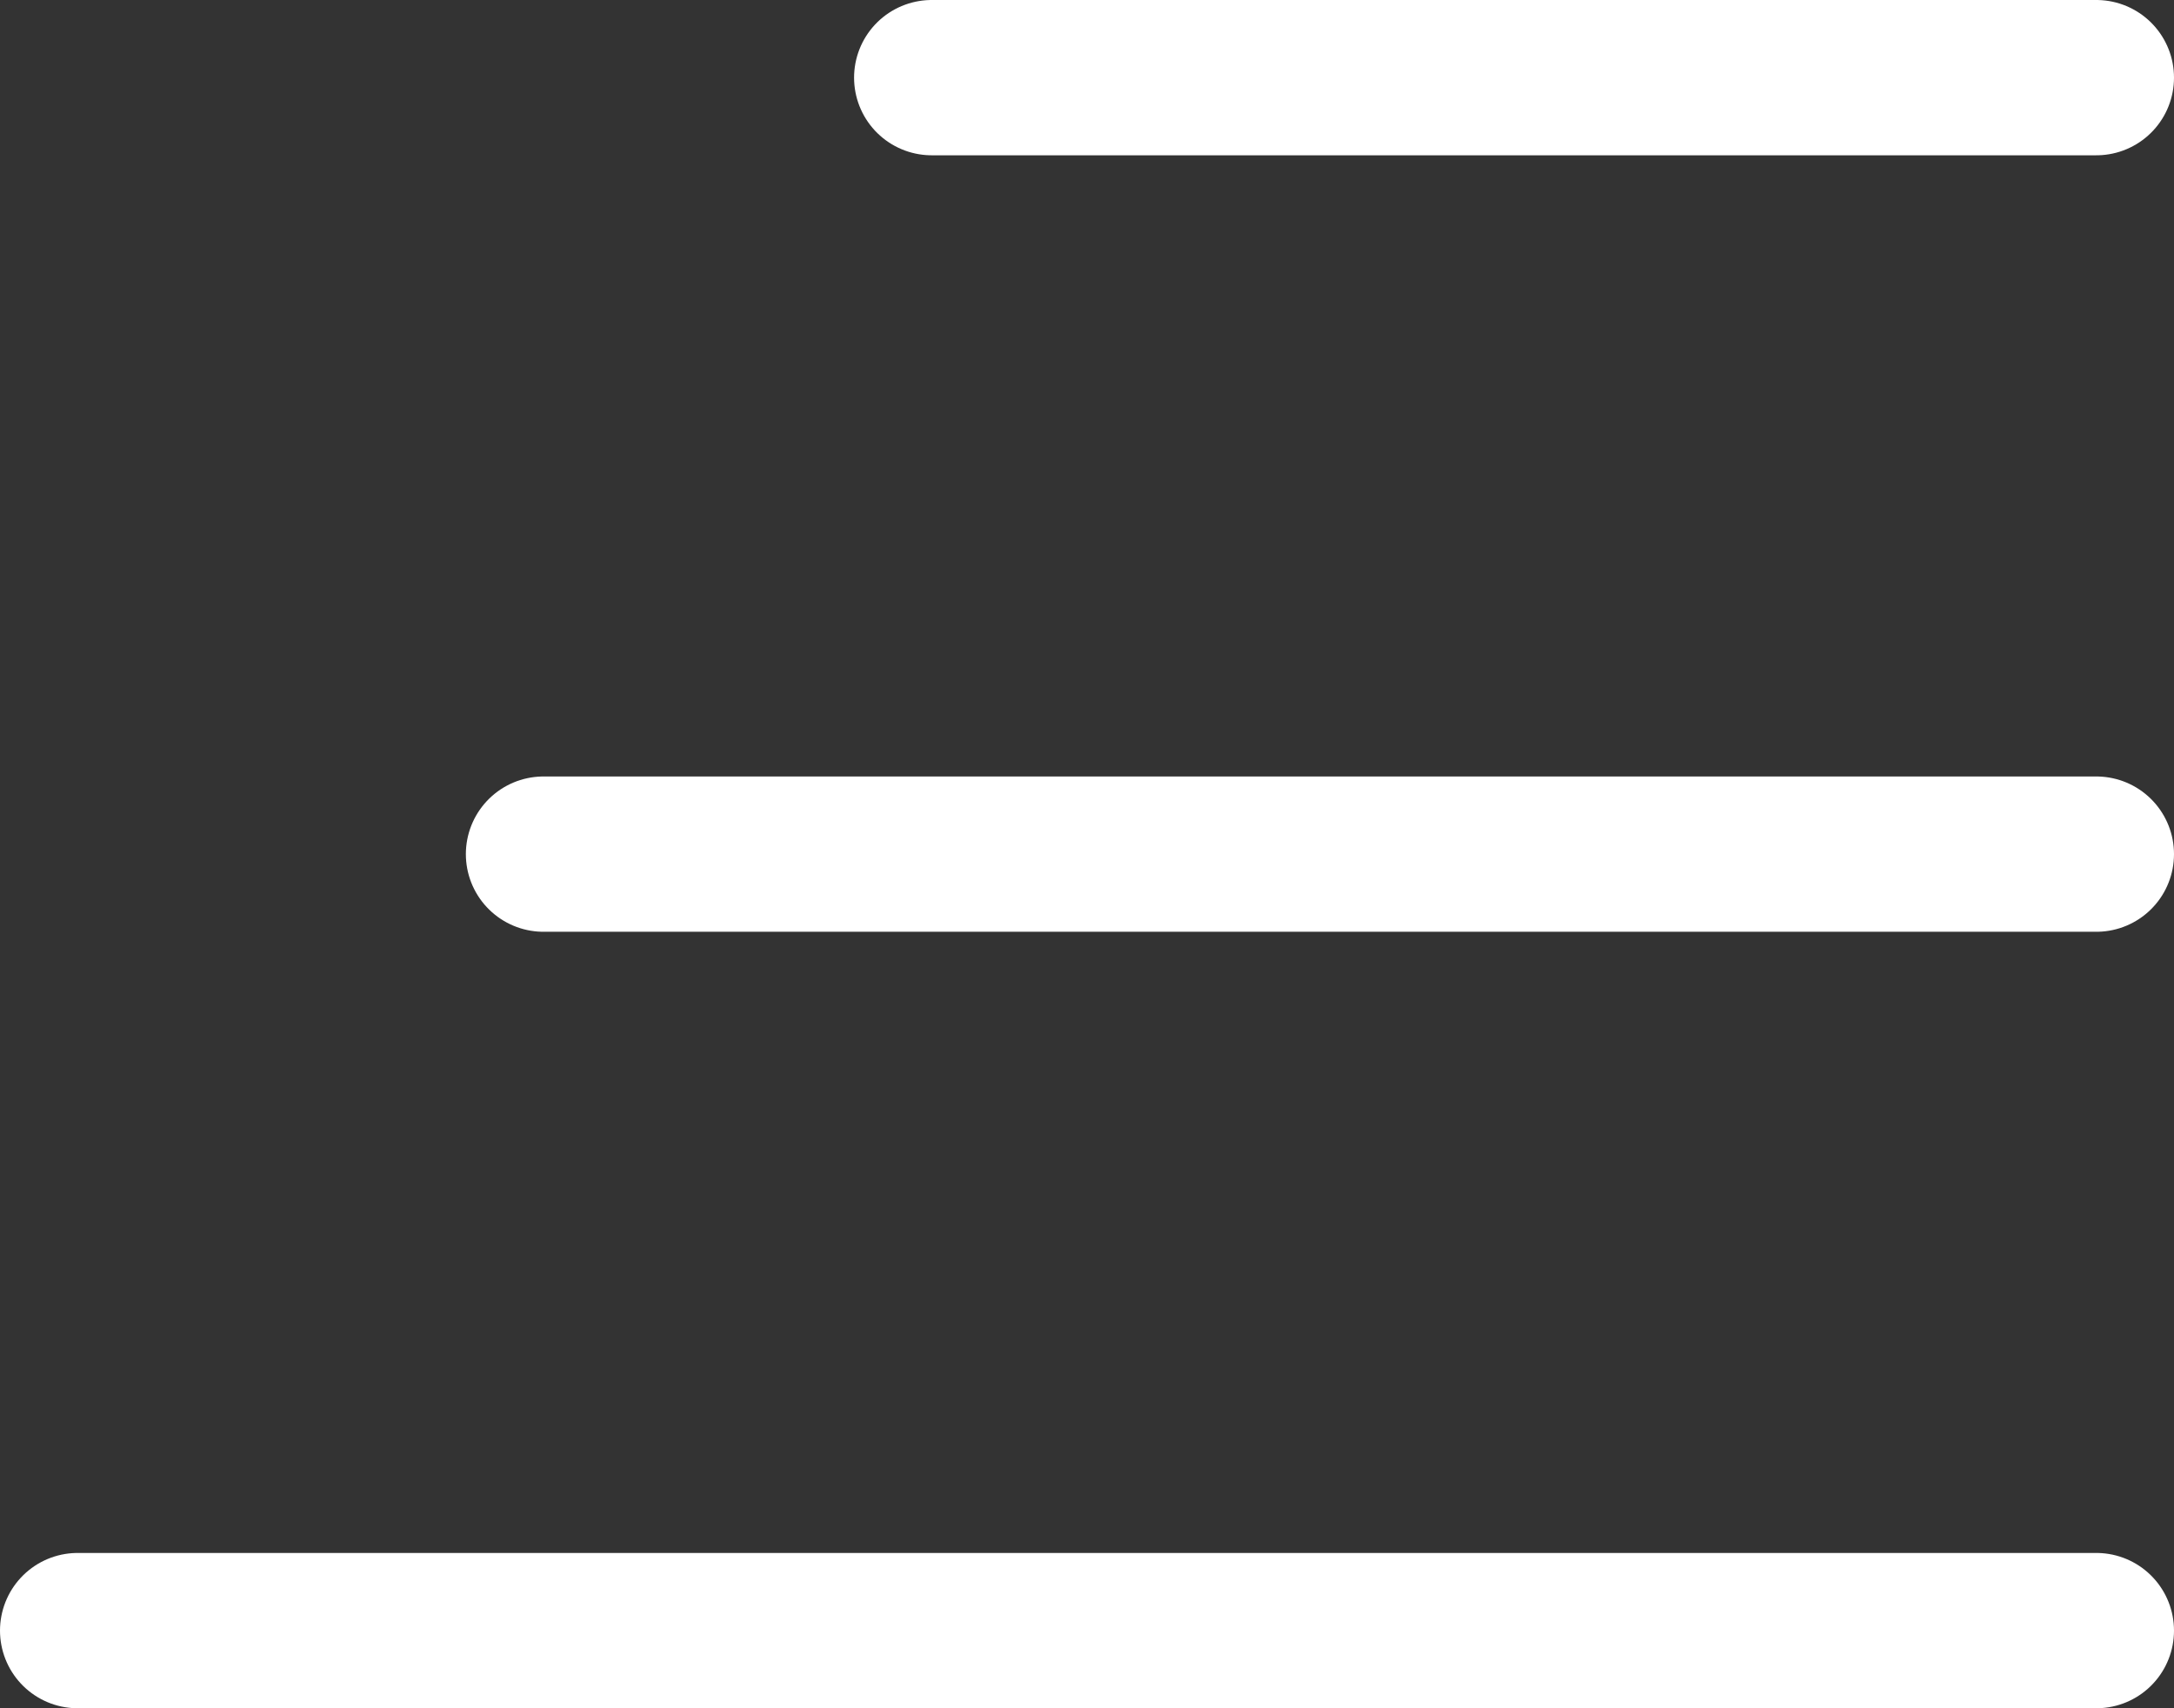 <svg width="28" height="22" viewBox="0 0 28 22" fill="none" xmlns="http://www.w3.org/2000/svg">
<rect x="0" y="0" width="28" height="22" fill="#333333" stroke="none"/>
<path d="M27 1H12" stroke="white" stroke-width="2" stroke-linecap="round" stroke-linejoin="round"/>
<path d="M27 11H7" stroke="white" stroke-width="2" stroke-linecap="round" stroke-linejoin="round"/>
<path d="M27 21H1" stroke="white" stroke-width="2" stroke-linecap="round" stroke-linejoin="round"/>
</svg>

